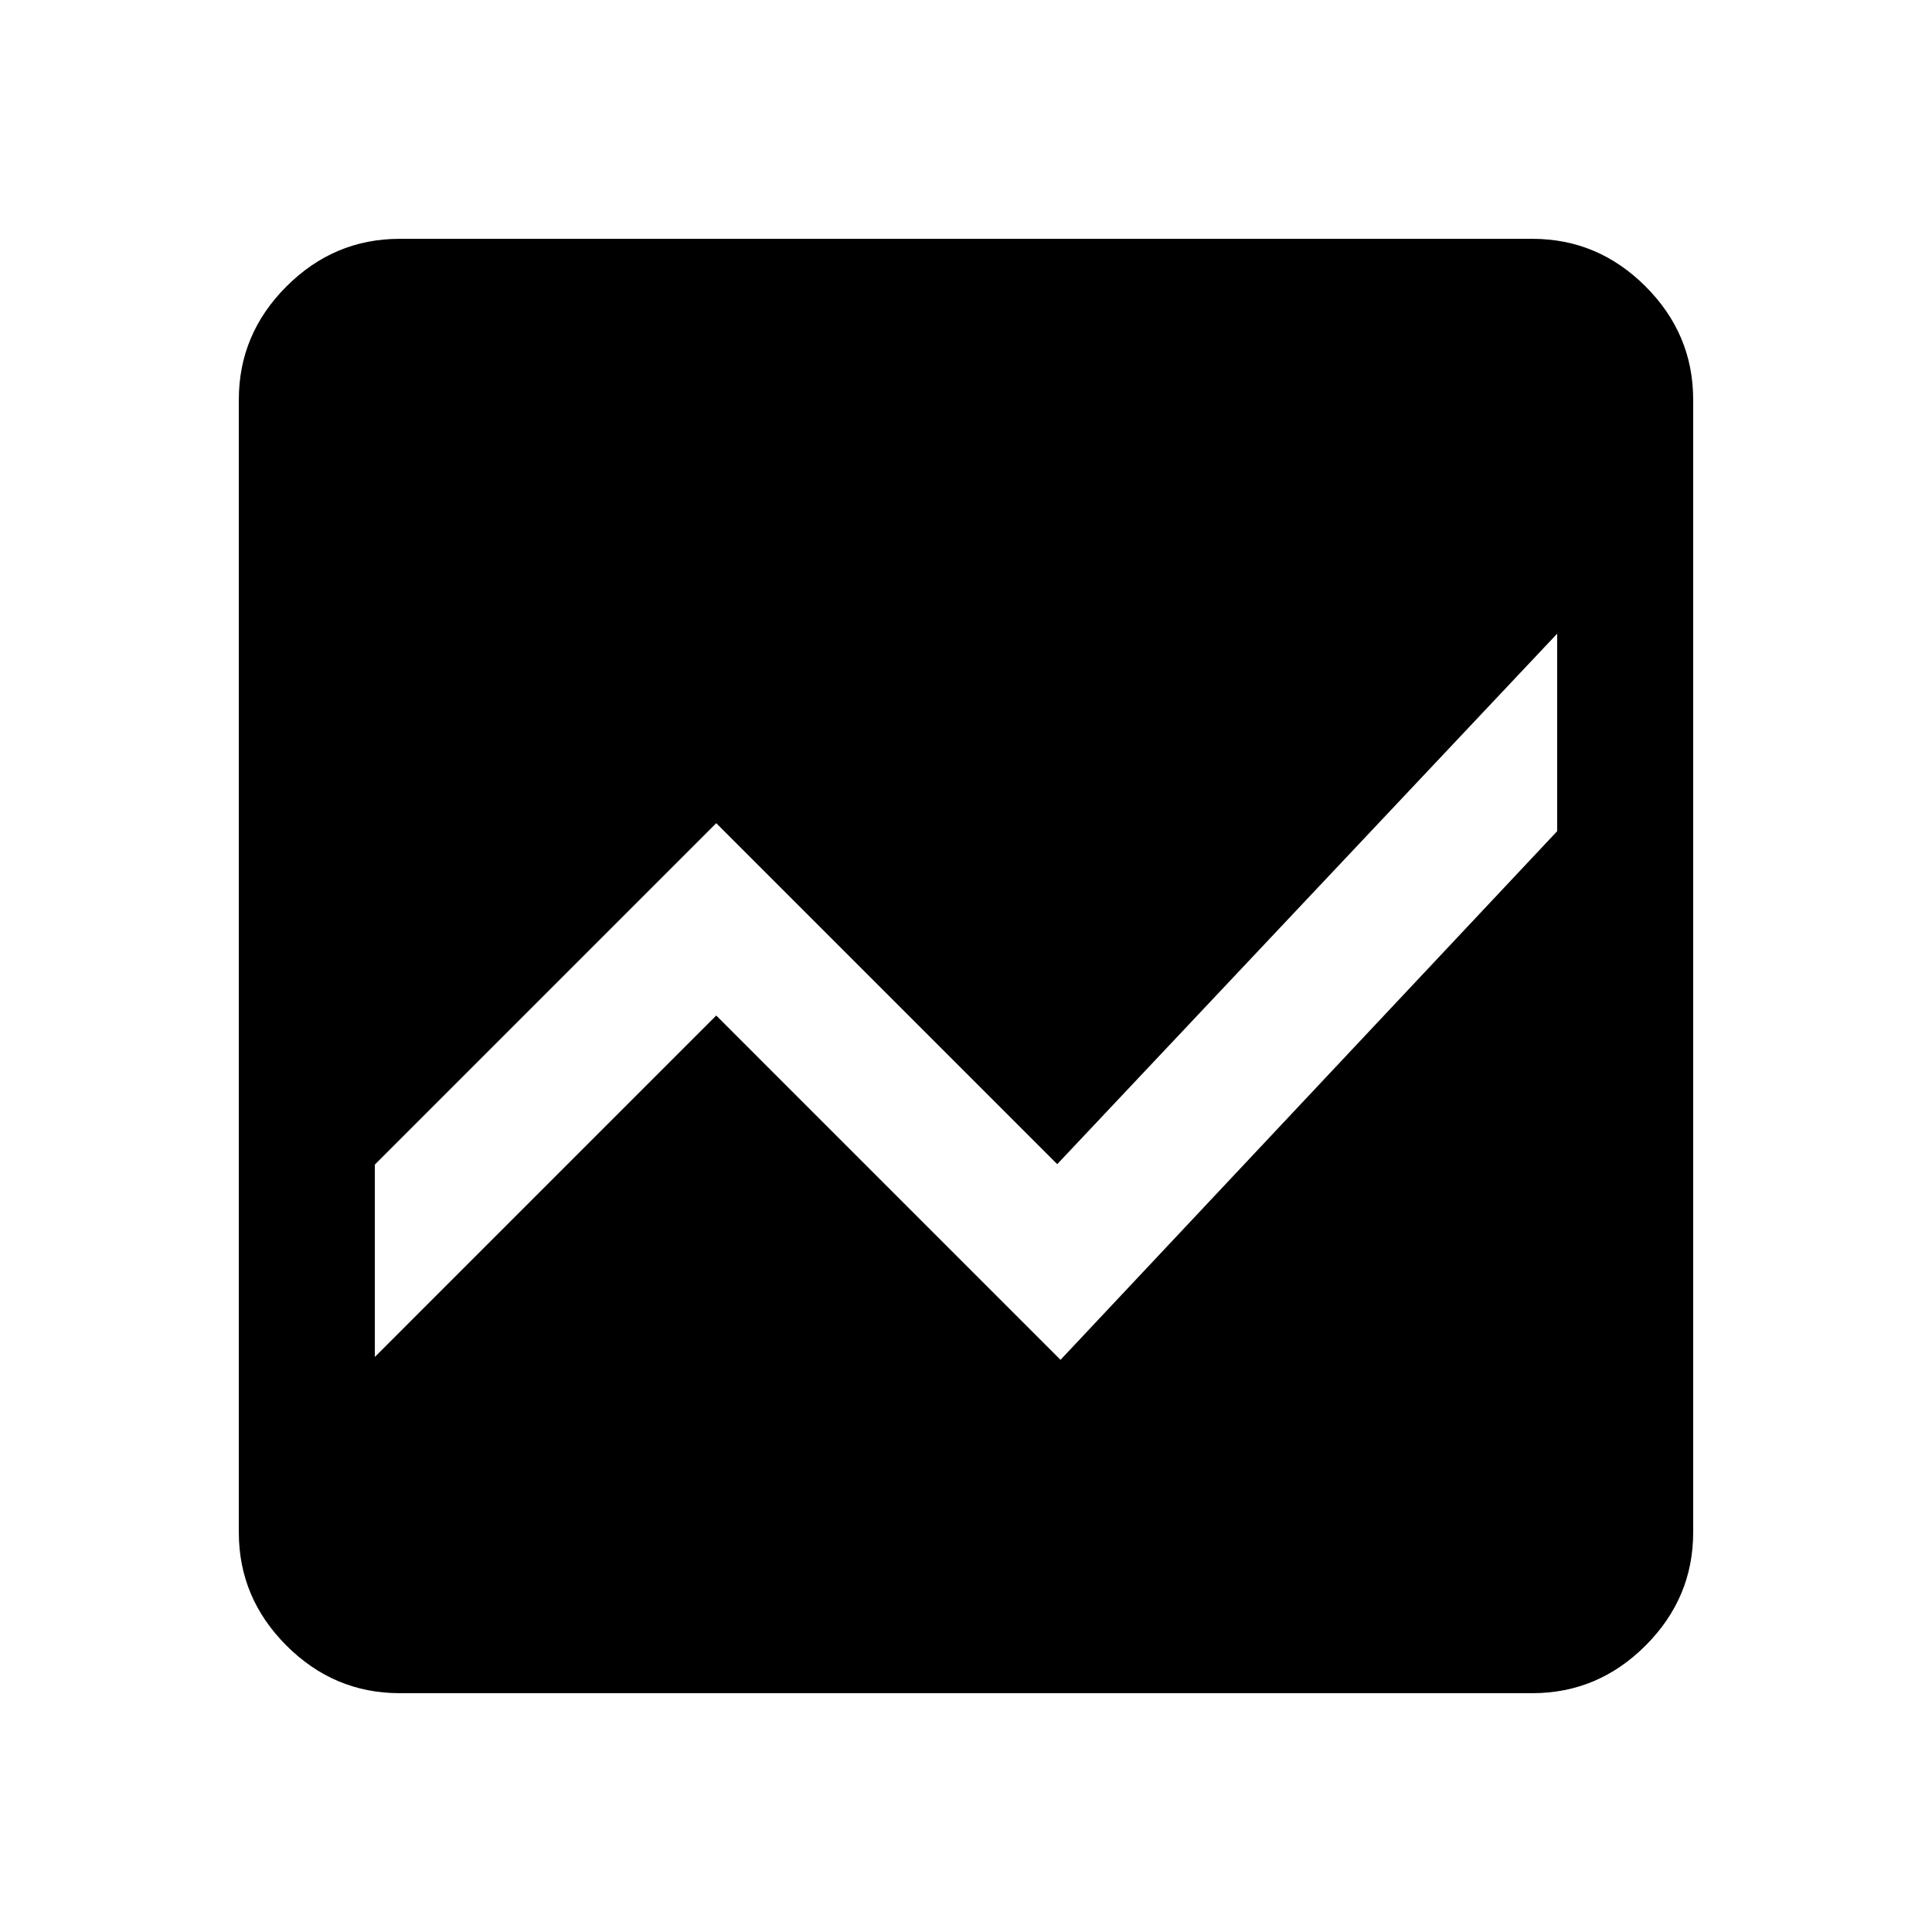 <svg xmlns="http://www.w3.org/2000/svg" height="40" viewBox="0 -960 960 960" width="40"><path d="M198.57-118.67q-32.58 0-56.24-23.66-23.66-23.66-23.66-56.24v-562.86q0-32.58 23.66-56.24 23.66-23.66 56.24-23.66h562.86q32.58 0 56.24 23.66 23.66 23.66 23.66 56.24v562.86q0 32.58-23.66 56.24-23.66 23.66-56.24 23.66H198.57Zm575.17-526.46L525.33-381.54 355.9-550.97 186.26-381.33v95.59L355.9-455.39l171.07 171.08 246.77-262.67v-98.15Z"/></svg>